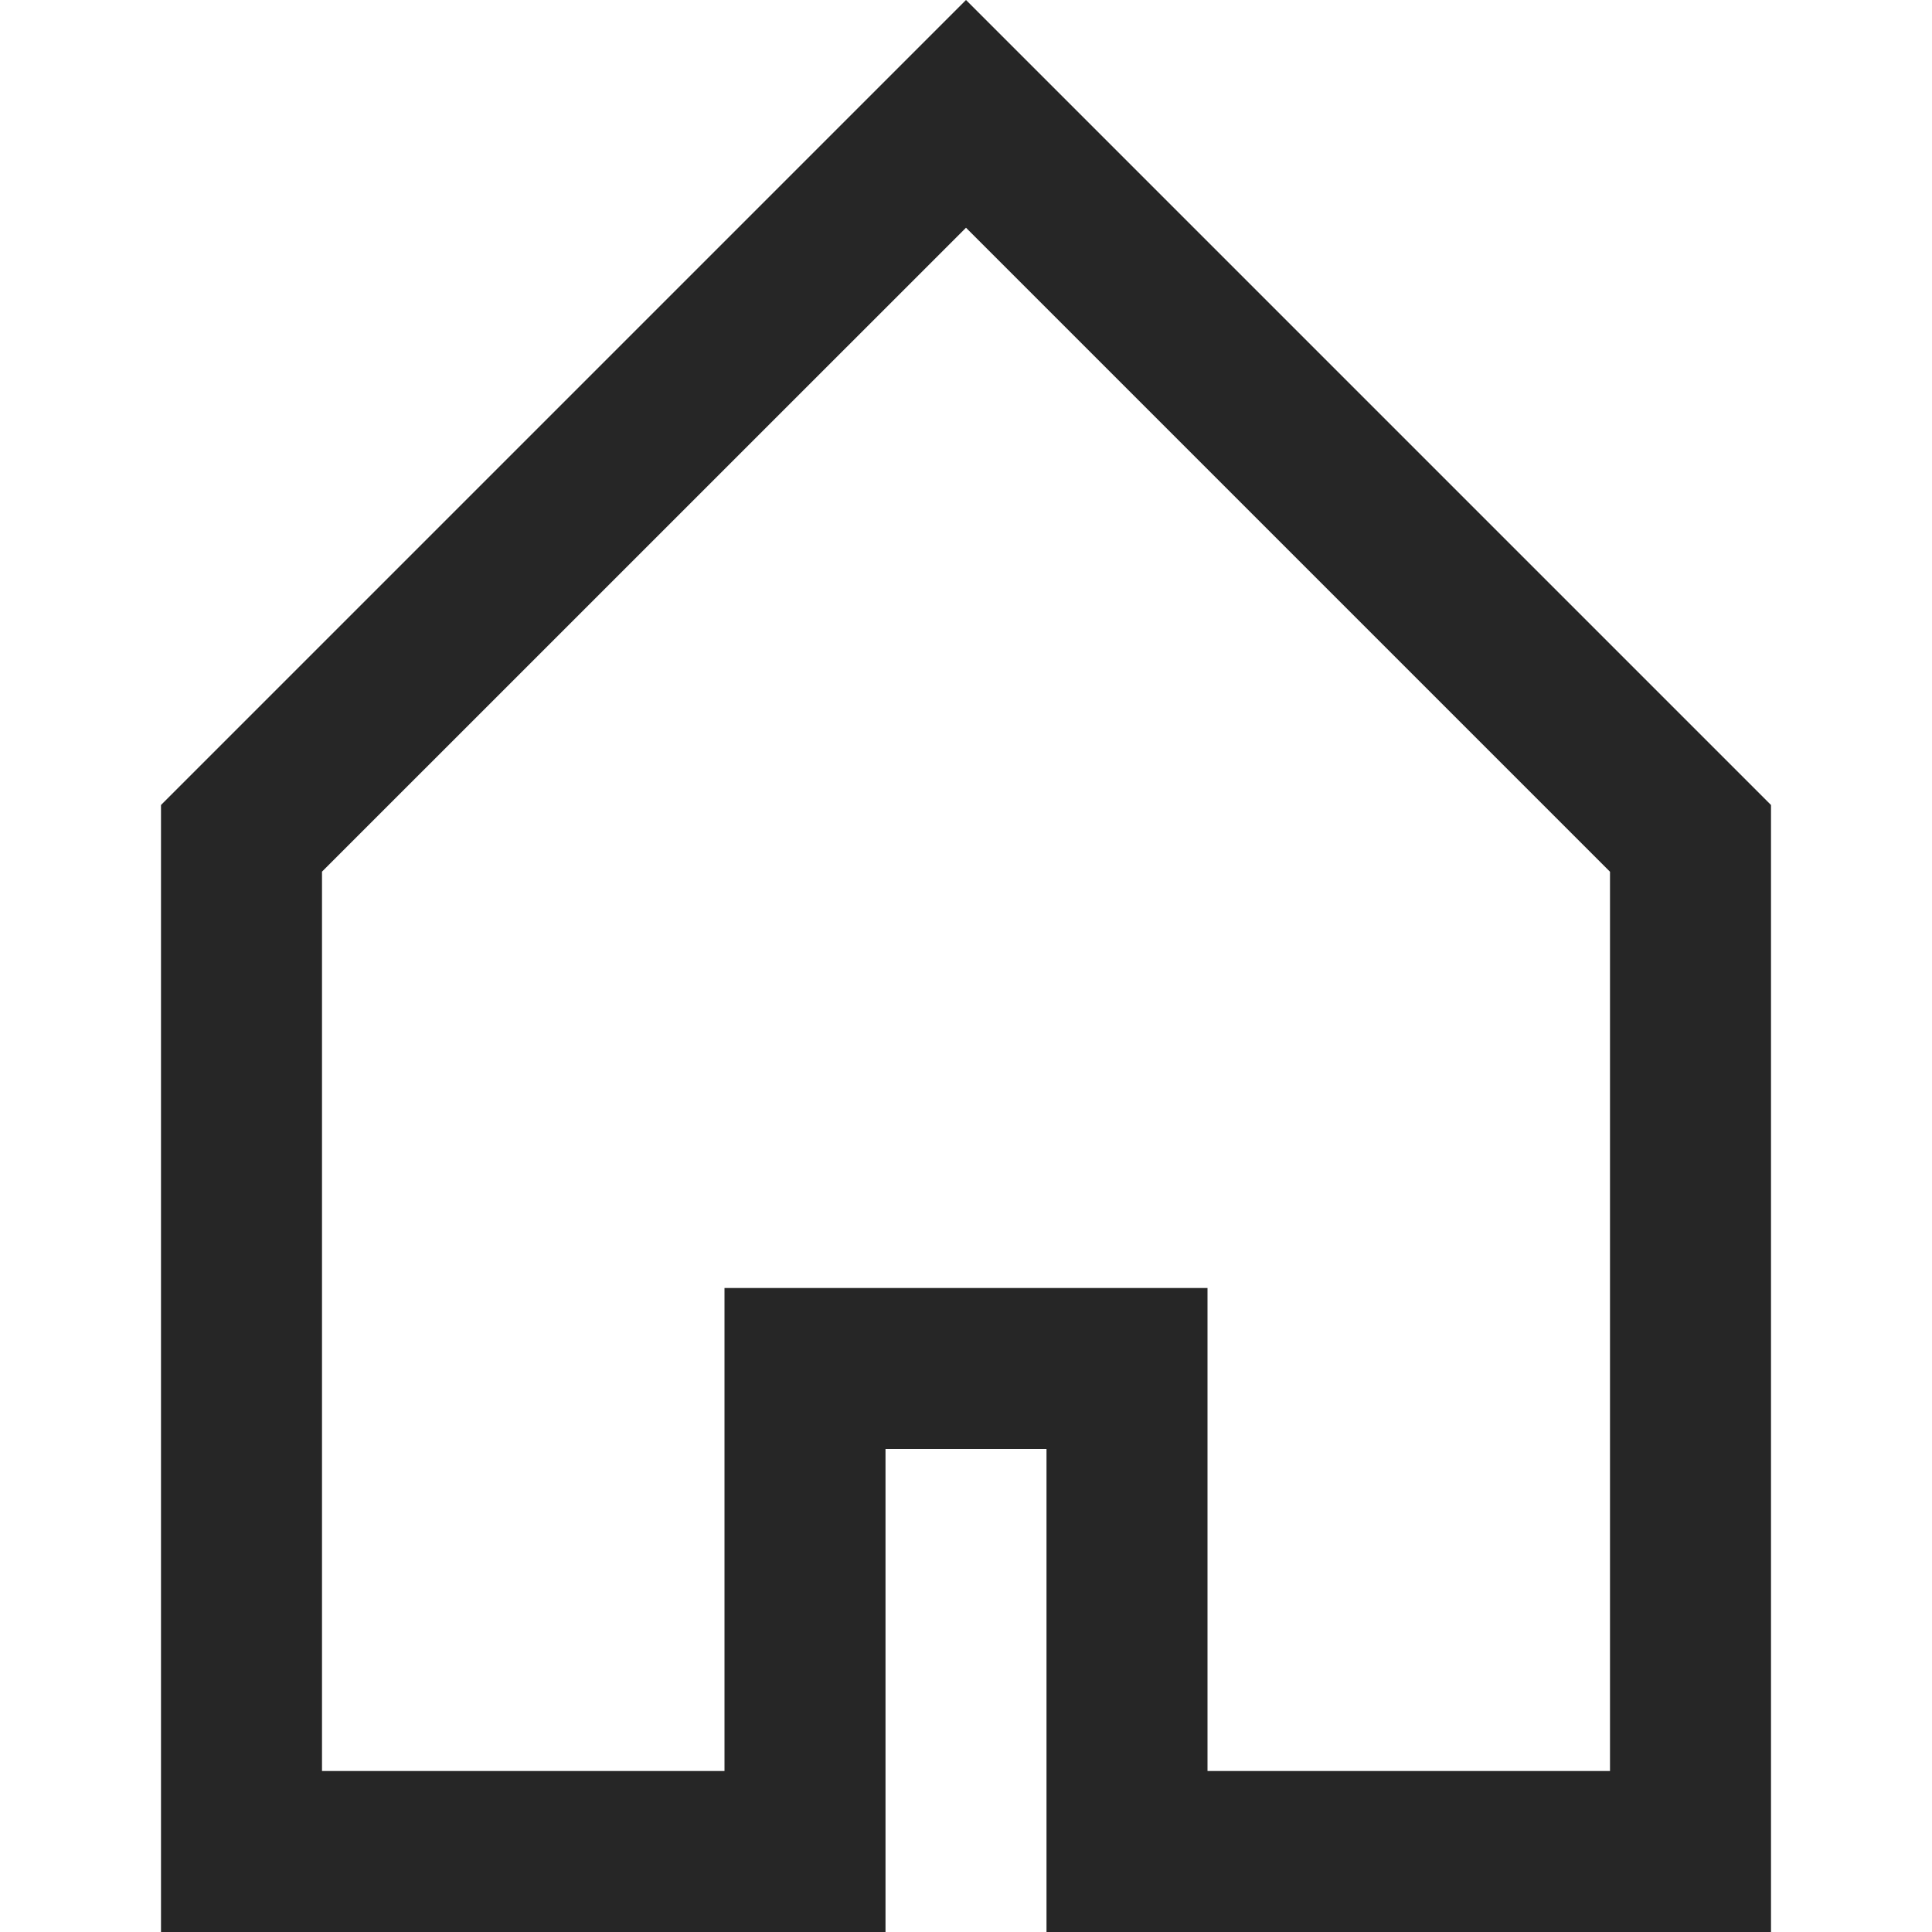 <svg xmlns="http://www.w3.org/2000/svg" width="24" height="24" fill="none" viewBox="0 0 24 24"><path fill="#262626" fill-rule="evenodd" d="m12 0 10 10v14h-9v-6h-2v6H2V10L12 0Zm0 2.829-8 7.999V22h5v-6h6v6h5V10.829l-8-8Z" clip-rule="evenodd"/></svg>